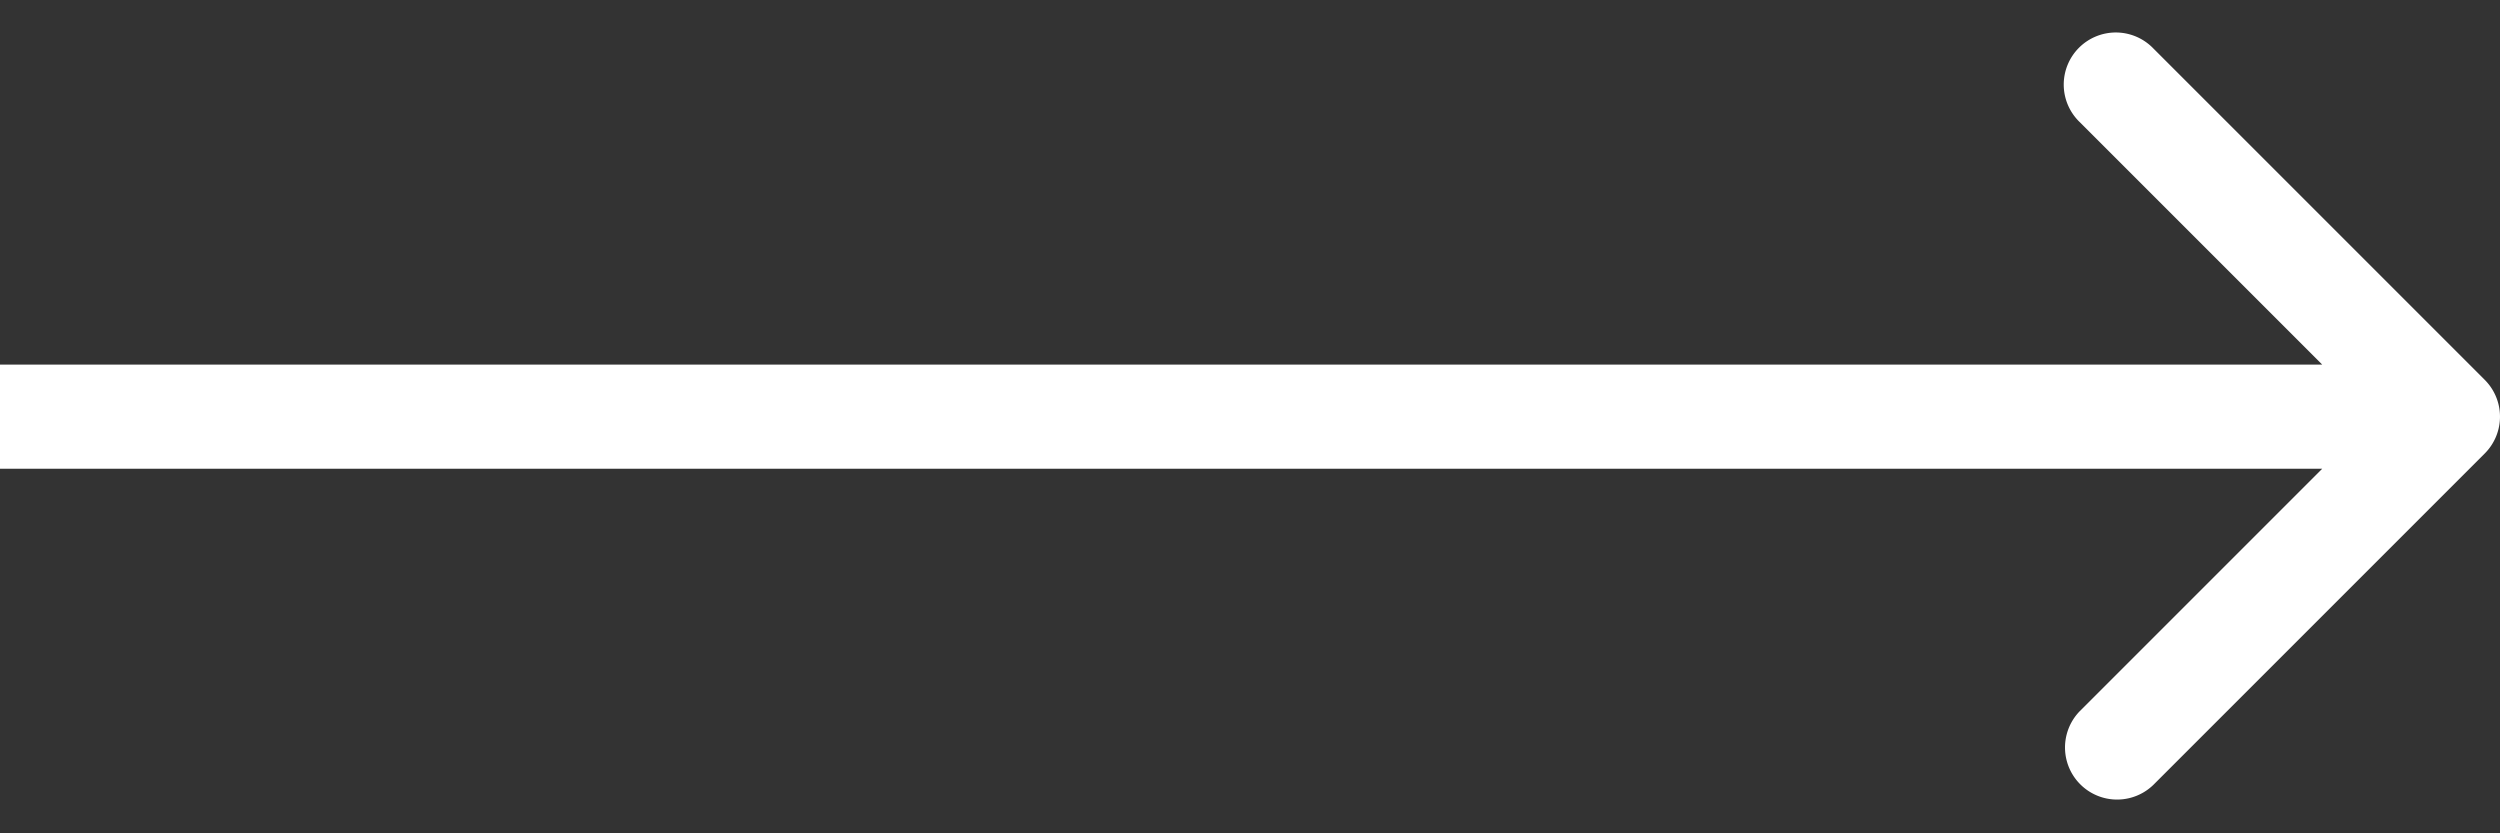<svg width="48" height="16" fill="none" xmlns="http://www.w3.org/2000/svg"><rect width="100%" height="100%" fill="#333333" stroke="none"/><path d="M47.707 8.707a1 1 0 000-1.414L41.343.929a1 1 0 10-1.414 1.414L45.586 8l-5.657 5.657a1 1 0 001.414 1.414l6.364-6.364zM0 9h47V7H0v2z" fill="#fff"/></svg>